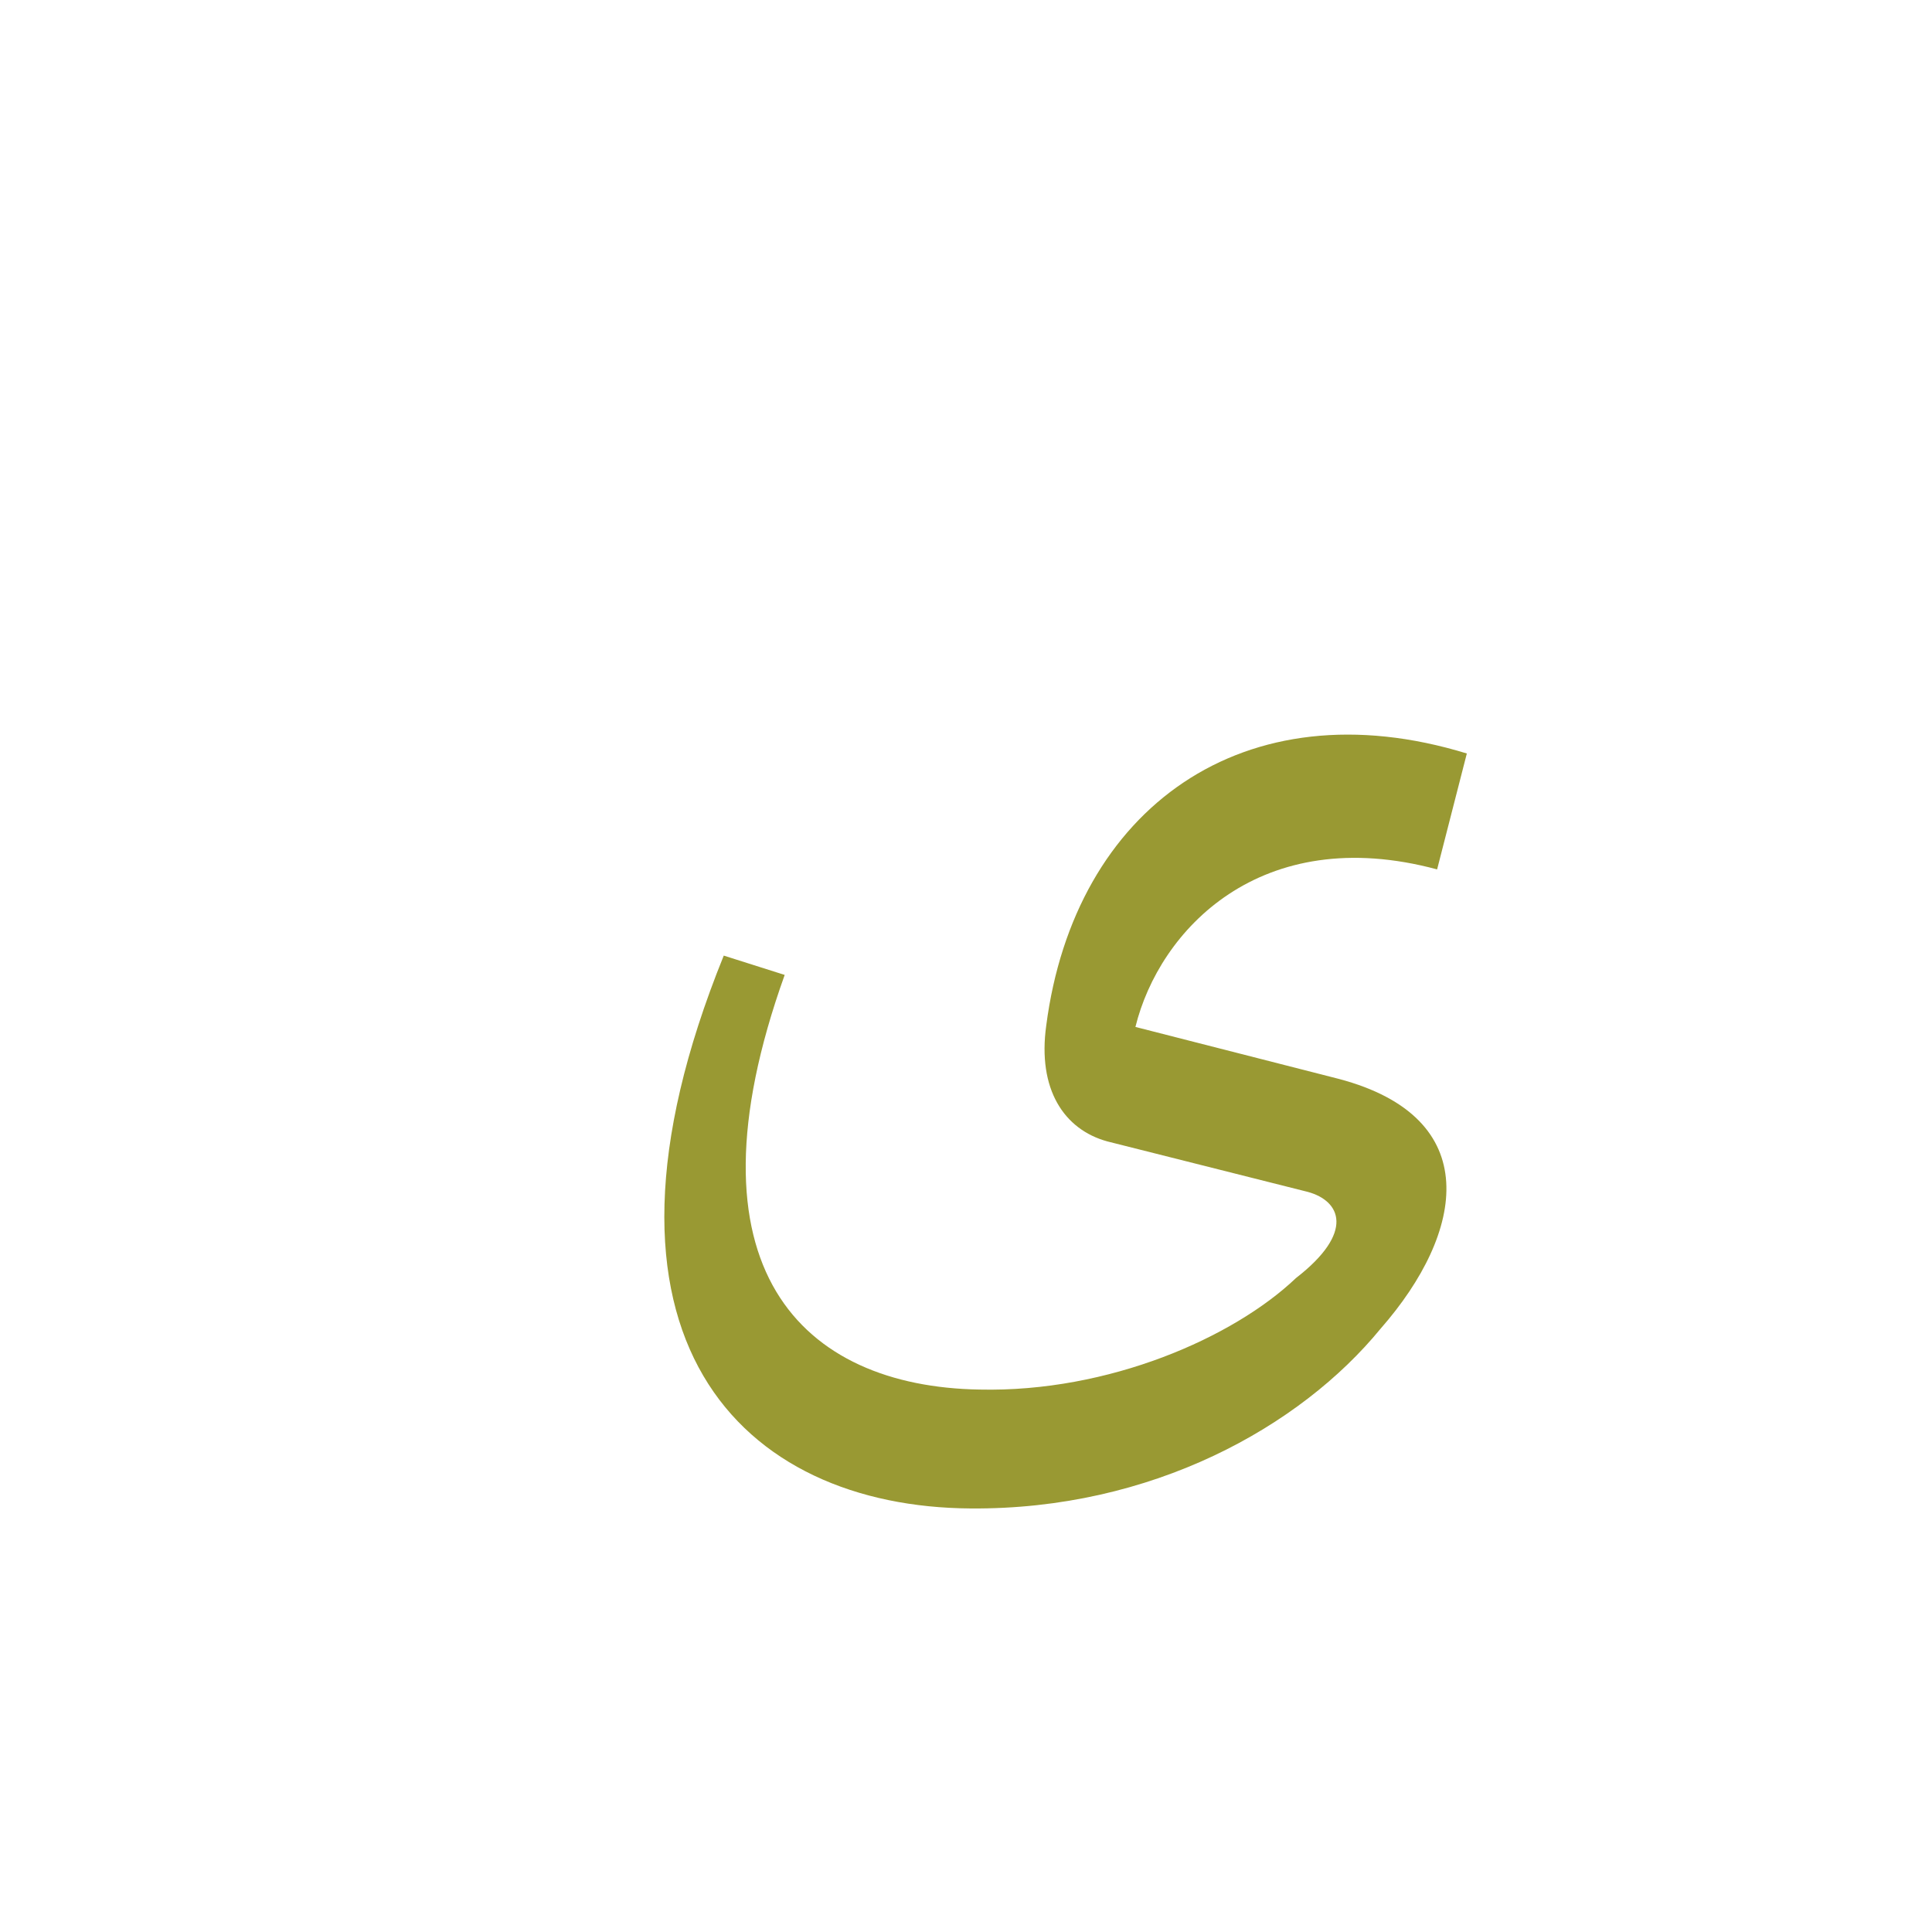 <?xml version="1.0" encoding="UTF-8"?>
<!DOCTYPE svg PUBLIC "-//W3C//DTD SVG 1.0//EN" "http://www.w3.org/TR/2001/REC-SVG-20010904/DTD/svg10.dtd">
<!-- Creator: CorelDRAW -->
<svg xmlns="http://www.w3.org/2000/svg" xml:space="preserve" width="1300px" height="1300px" version="1.0" style="shape-rendering:geometricPrecision; text-rendering:geometricPrecision; image-rendering:optimizeQuality; fill-rule:evenodd; clip-rule:evenodd"
viewBox="0 0 1300 1056"
 xmlns:xlink="http://www.w3.org/1999/xlink">
 <defs>
  <style type="text/css">
   <![CDATA[
    .fil5 {fill:#9900CC}
    .fil3 {fill:#999933}
    .fil0 {fill:#999999}
    .fil2 {fill:#CCCCFF}
    .fil4 {fill:red}
    .fil1 {fill:#FF99CC}
   ]]>
  </style>
 </defs>
 <g id="Layer_x0020_10" visibility="hidden">
  <path class="fil0" d="M921 715l60 -7c-28,91 -166,154 -282,153 -173,-2 -275,-130 -188,-399 3,-7 7,-14 17,-11l16 5c11,4 11,10 9,17 -72,231 28,306 160,307 67,0 148,-22 208,-65z"/>
  <path class="fil1" d="M909 723c66,-46 -10,-76 -79,-90 -148,-32 -50,-300 83,-300 64,0 103,65 106,98 -15,24 -13,38 -30,21 -27,-26 -36,-38 -80,-38 -66,0 -172,115 -63,141 110,27 178,62 125,177 -61,80 -63,-8 -62,-9z"/>
 </g>
 <g id="Layer_x0020_11" visibility="hidden">
  <path class="fil2" d="M953 642c-2,42 4,67 -25,101 -37,46 -163,85 -267,86 -265,1 -235,-234 -150,-406 5,-10 11,-10 17,-7l14 6c11,6 7,14 4,21 -64,148 -83,305 115,304 95,-1 213,-36 246,-64 11,-8 35,-32 46,-41z"/>
  <path class="fil1" d="M759 613c-115,-91 12,-296 165,-296 118,0 87,155 62,114 -15,-24 -42,-33 -67,-33 -88,0 -210,114 -160,215z"/>
  <path class="fil3" d="M722 475c2,13 29,54 66,63l124 29c112,26 57,188 -58,224 12,-9 -6,-79 14,-86 40,-14 77,-48 28,-59l-122 -29c-41,-9 -70,-63 -52,-142z"/>
 </g>
 <g id="Layer_x0020_12" visibility="hidden">
  <path class="fil3" d="M674 796l0 81c-102,0 -196,-59 -197,-195 -1,-47 27,-162 61,-226 4,-8 6,-11 17,-8l14 4c11,3 12,7 8,16 -28,65 -48,147 -47,182 2,101 67,146 144,146z"/>
  <path class="fil1" d="M788 659c-62,-9 -99,-101 -46,-188 40,-66 89,-113 153,-113 60,0 107,43 119,114 2,9 -13,24 -23,14 -16,-17 -56,-47 -92,-47 -47,0 -108,49 -136,126 -15,43 2,47 25,94z"/>
  <path class="fil3" d="M869 683l-84 -25c-81,-24 -76,-122 -39,-176 -3,15 34,27 28,38 -24,48 8,53 25,58l85 26 -15 79z"/>
  <path class="fil4" d="M869 683l15 -79c63,20 110,74 47,154 -53,68 -143,119 -257,119l0 -81c97,0 170,-45 200,-76 17,-17 22,-27 -5,-37z"/>
 </g>
 <g id="Layer_x0020_13" visibility="hidden">
  <path class="fil3" d="M975 463c-119,-32 -179,41 -195,106 13,0 27,0 49,0l0 81c-65,0 -120,-16 -109,-82 24,-145 125,-229 275,-183l-20 78z"/>
  <path class="fil5" d="M973 688c13,-75 -30,-119 -144,-119l0 81c123,0 87,50 78,57 -51,44 -175,80 -257,81 -114,0 -176,-90 -114,-279l-41 -12c-97,256 -1,372 155,372 122,0 306,-65 323,-181z"/>
 </g>
 <g id="Layer_x0020_14" visibility="hidden">
  <path class="fil3" d="M959 455c-119,-32 -163,49 -179,114l40 0c292,0 124,327 -167,324 -153,-1 -271,-113 -166,-372l41 13c-71,198 12,277 131,279 181,2 348,-163 153,-163 -63,0 -104,4 -92,-82 20,-146 108,-238 259,-191l-20 78z"/>
 </g>
 <g id="Layer_x0020_15">
  <path class="fil3" d="M967 463c-119,-32 -187,41 -203,106l137 35c98,26 85,103 28,168 -54,66 -154,122 -276,121 -153,-1 -271,-113 -166,-372l41 13c-71,198 12,277 131,279 87,2 171,-35 213,-75 40,-31 30,-52 8,-58l-135 -34c-29,-8 -47,-35 -41,-78 19,-146 133,-229 283,-183l-20 78z"/>
 </g>
</svg>
